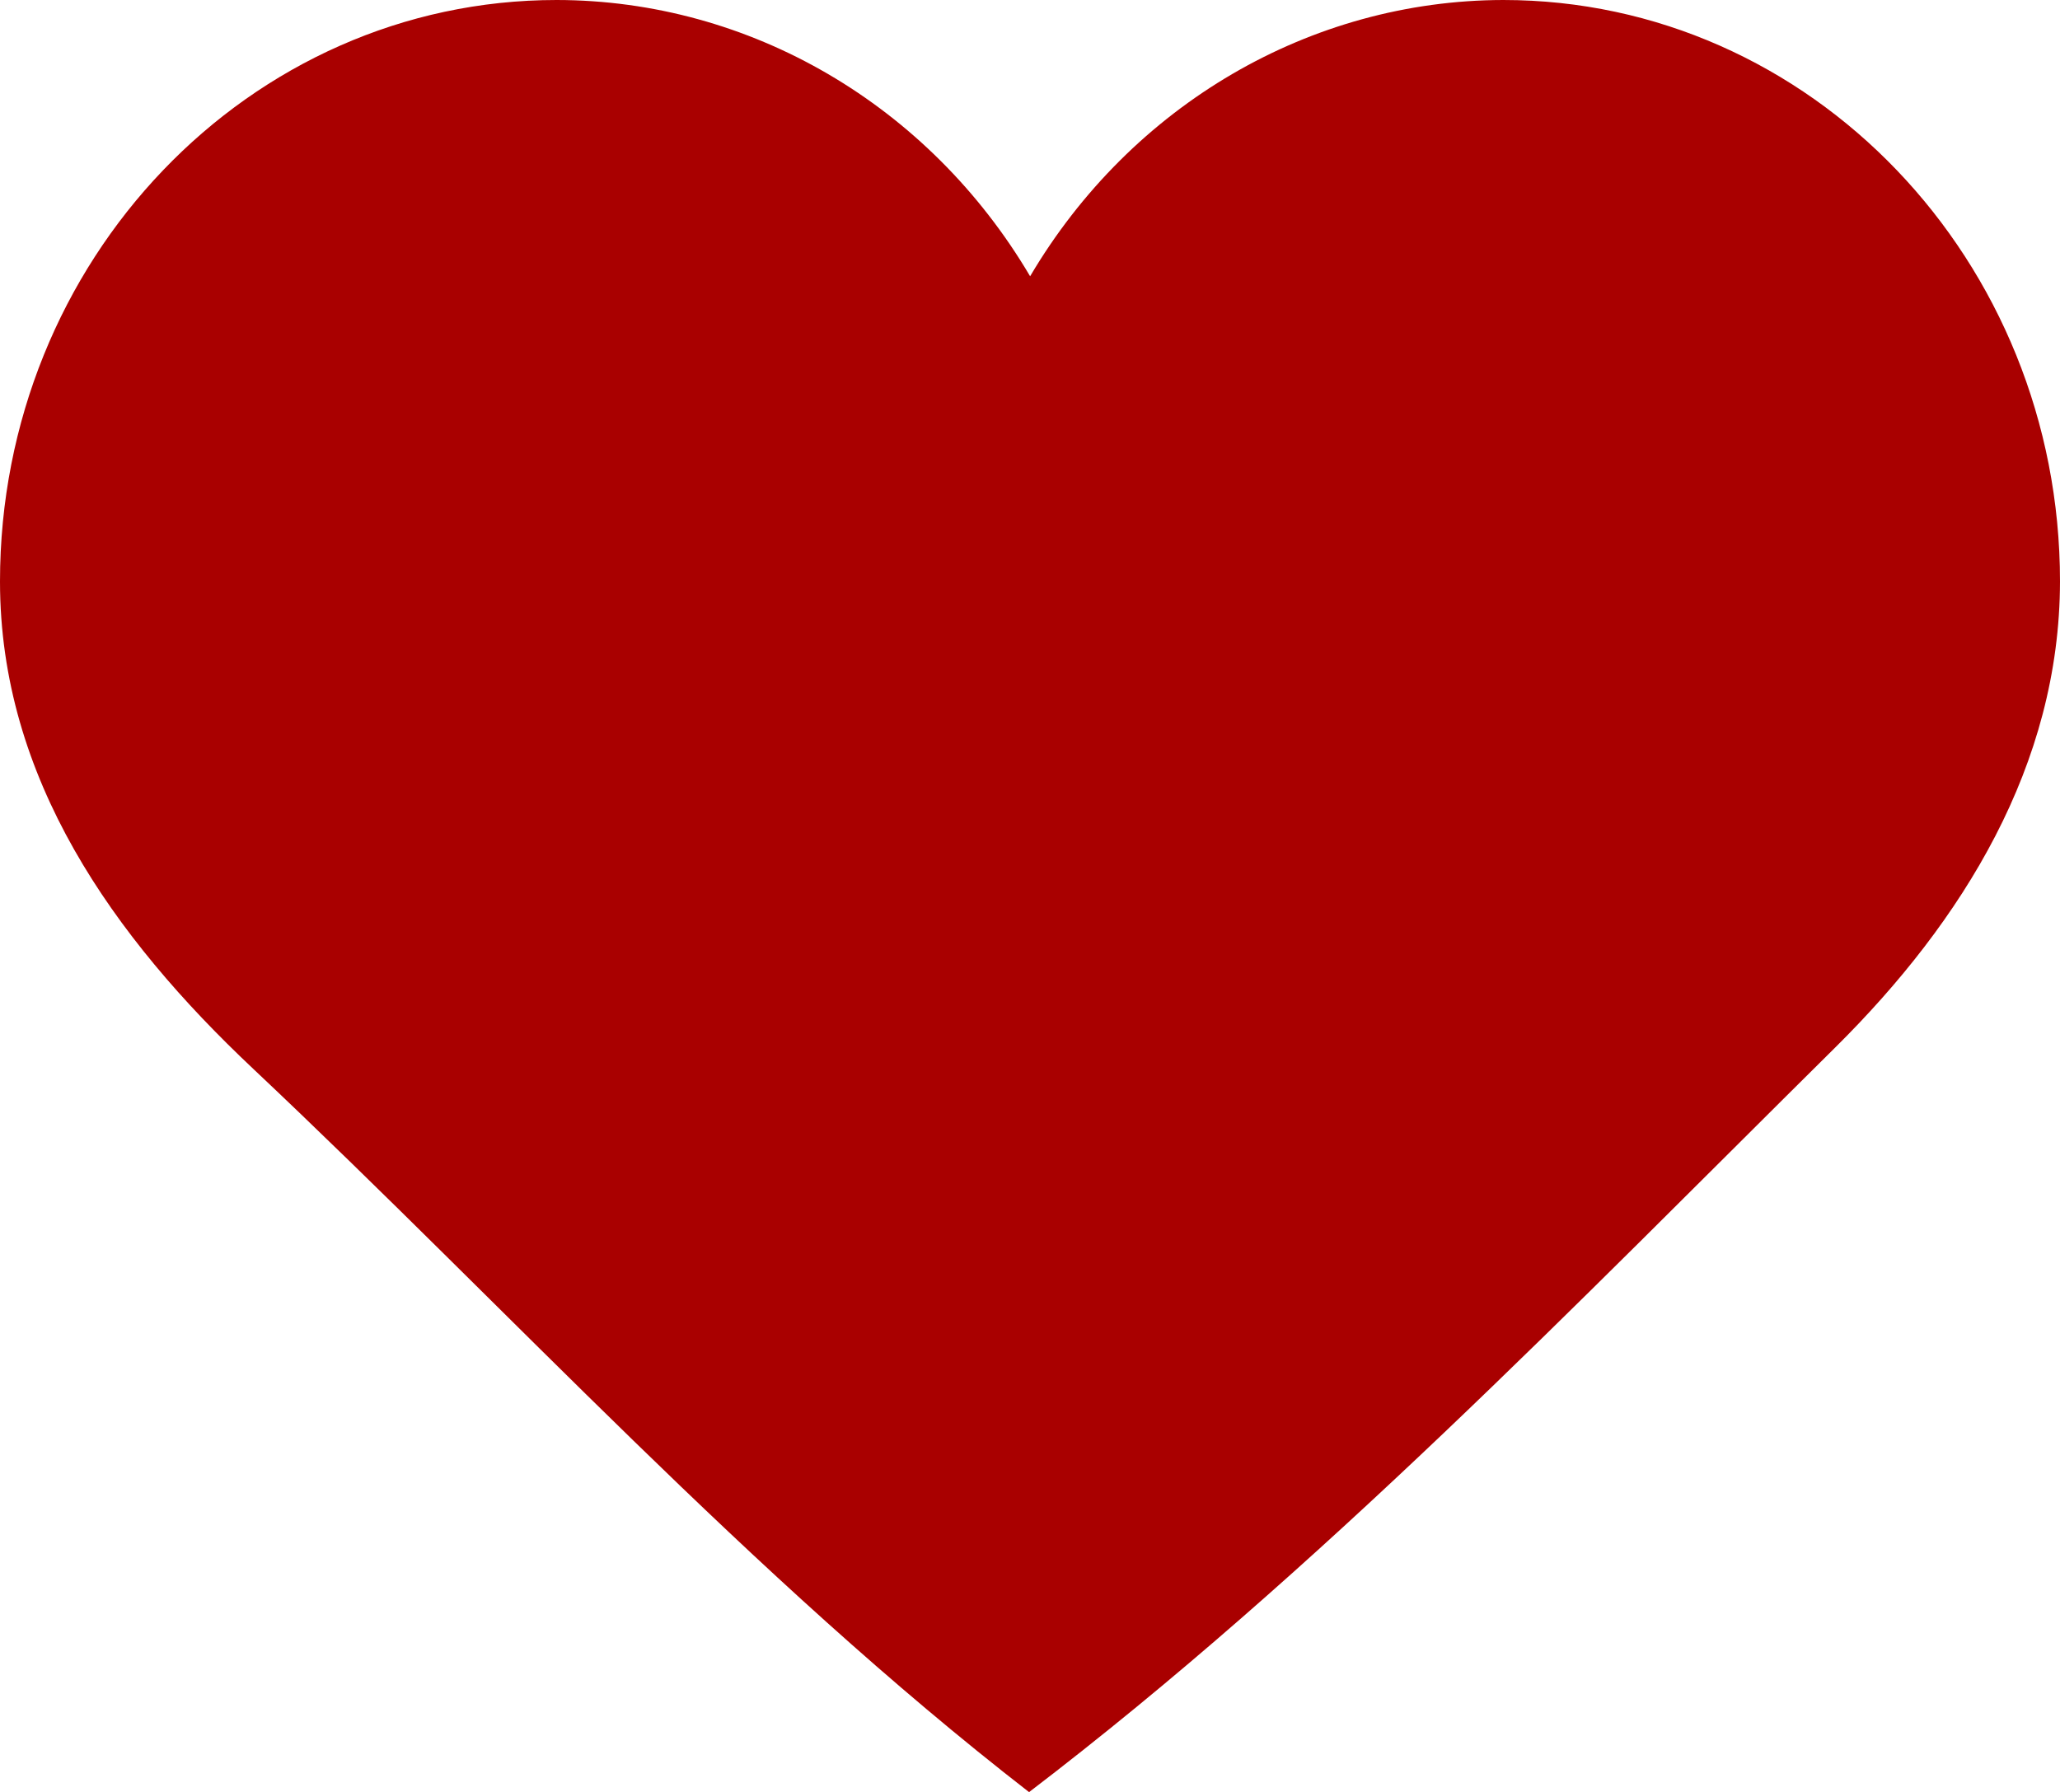 <?xml version="1.0" encoding="utf-8"?>
<svg viewBox="336.943 218.705 17.7 15.4" xmlns="http://www.w3.org/2000/svg">
  <path d="M 341.726 218.705 C 339.084 218.705 336.943 220.942 336.943 223.702 C 336.943 225.392 337.916 226.757 339.117 227.888 C 341.334 229.977 343.388 232.246 345.785 234.105 C 348.279 232.201 350.471 229.925 352.713 227.705 C 353.809 226.619 354.64 225.28 354.643 223.702 C 354.643 220.942 352.501 218.705 349.859 218.705 C 348.202 218.708 346.664 219.606 345.794 221.079 C 344.924 219.605 343.385 218.707 341.726 218.705 L 341.726 218.705 Z" stroke-linecap="round" stroke-linejoin="round" stroke-width="15" style="fill: rgb(169, 0, 0); stroke: rgba(169, 0, 0, 0);"/>
</svg>